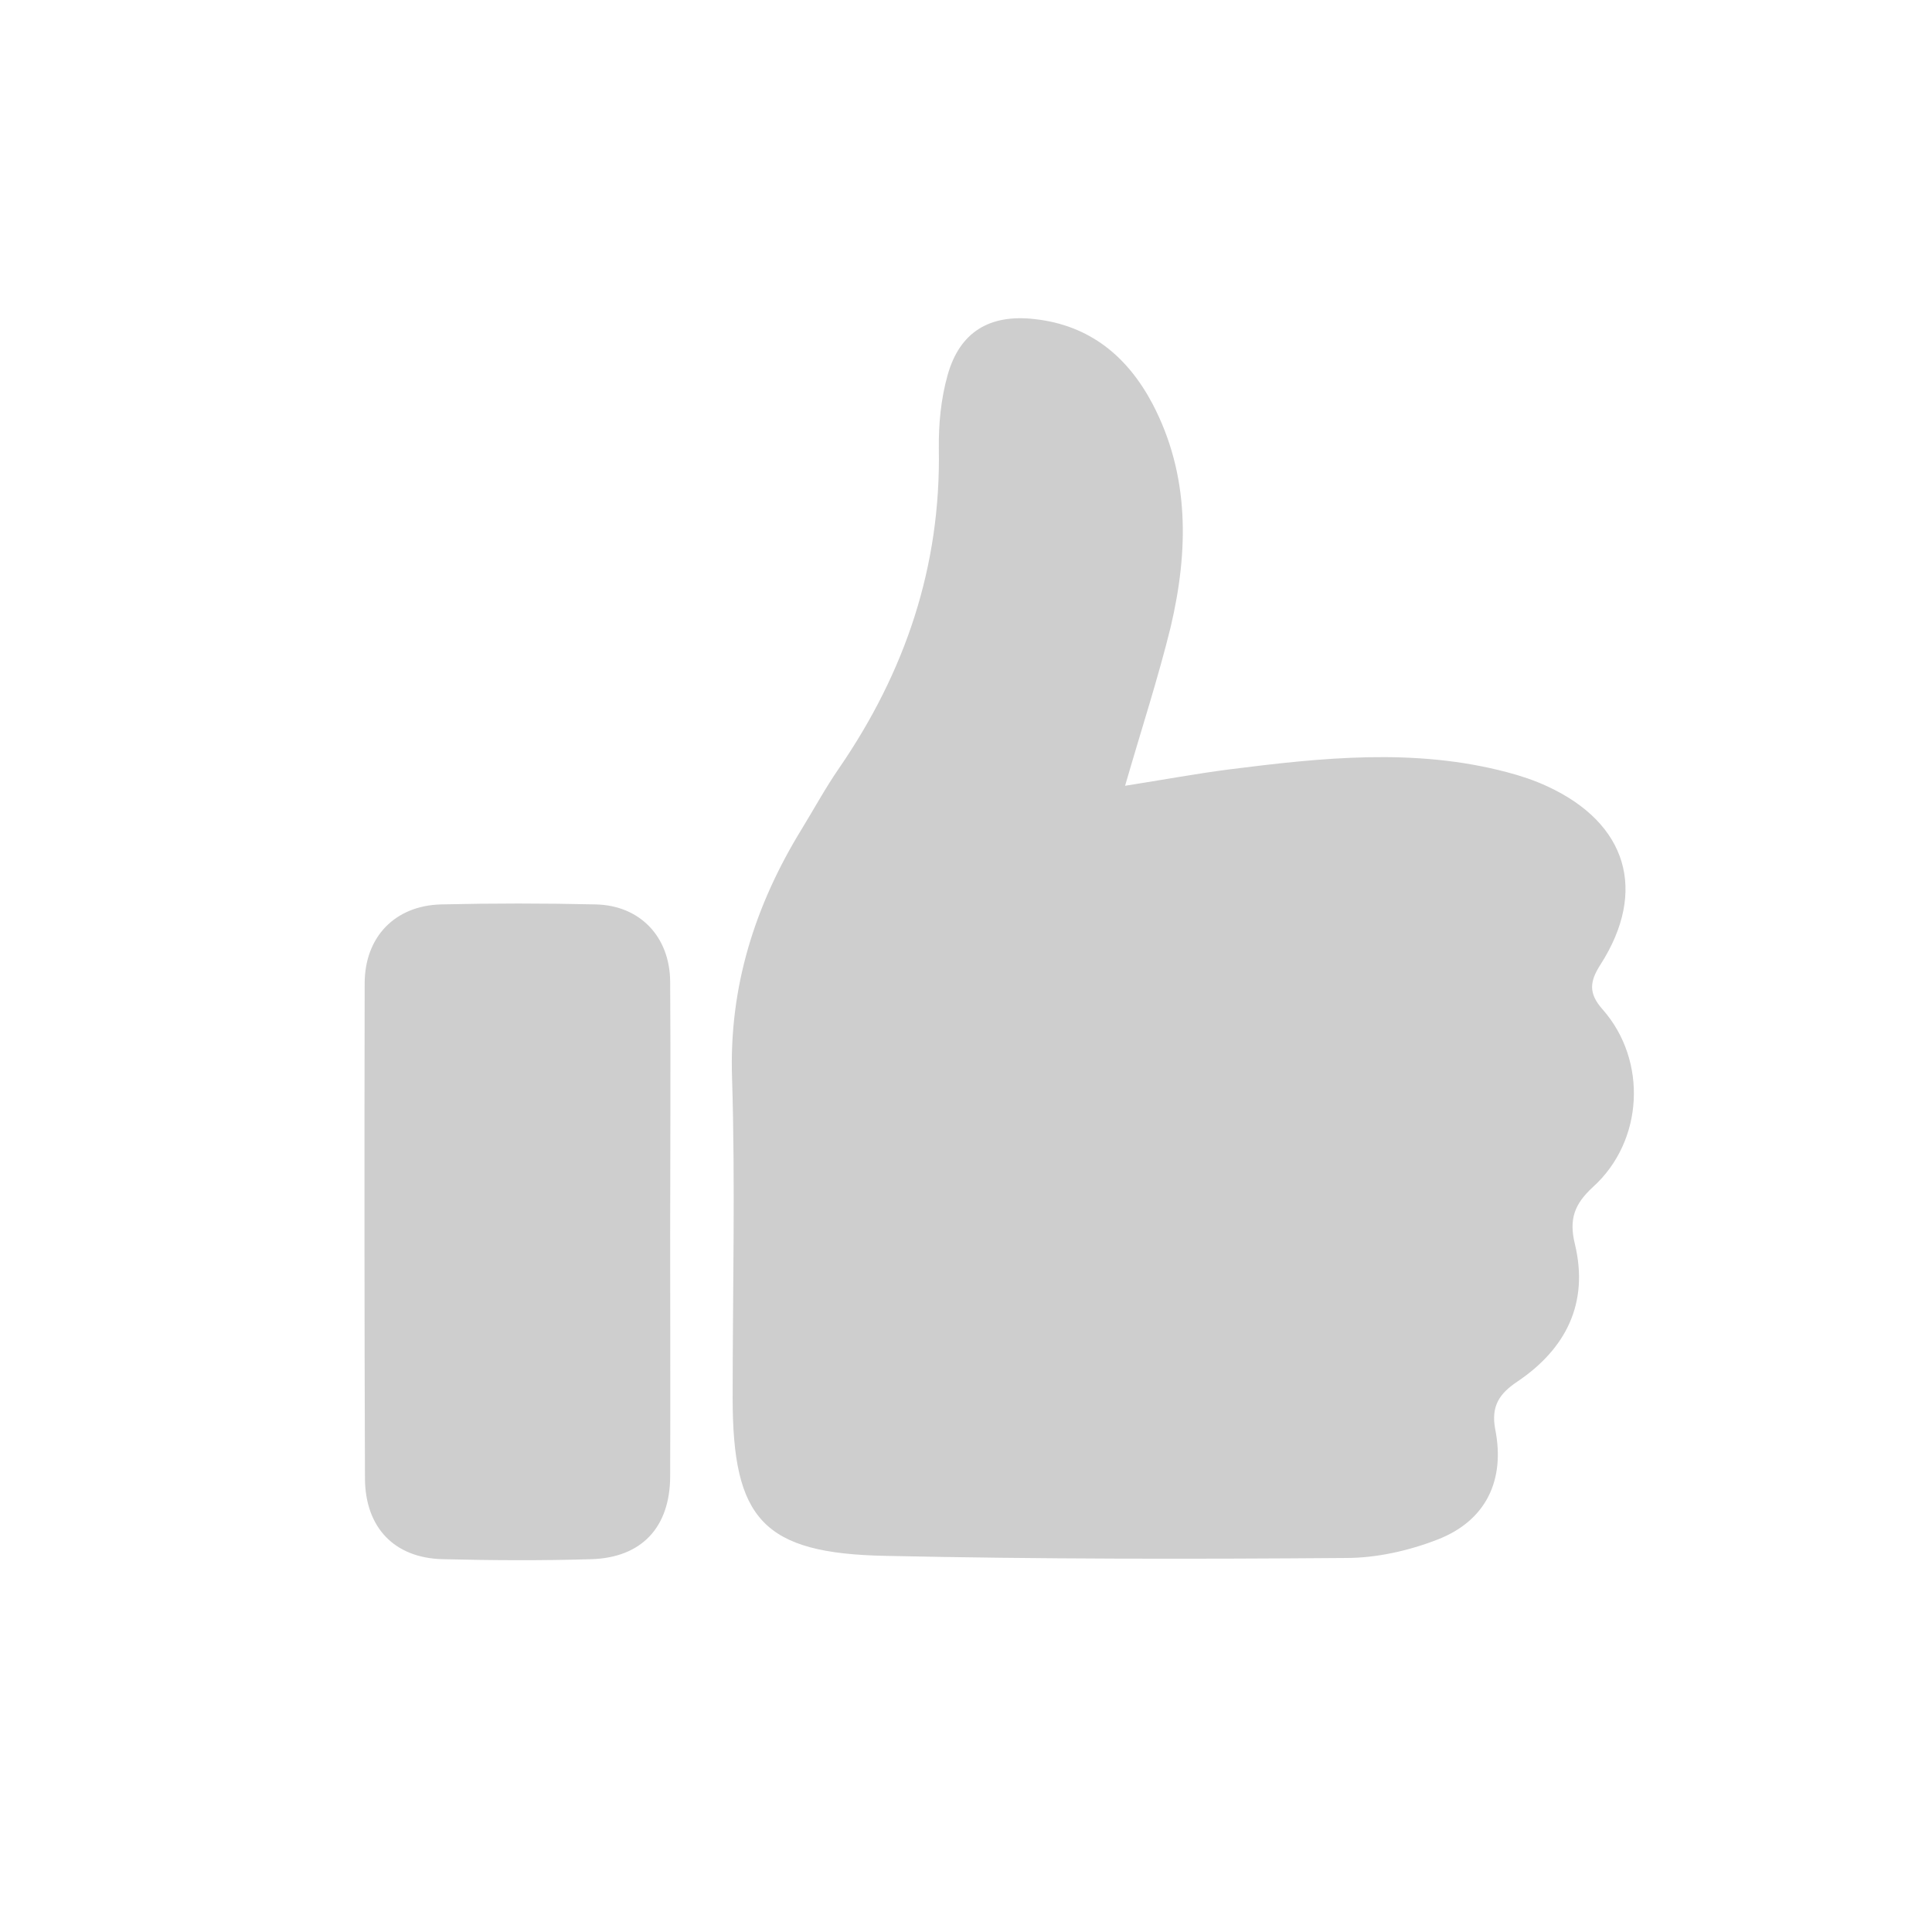 <?xml version="1.0" encoding="utf-8"?>
<!-- Generator: Adobe Illustrator 24.1.2, SVG Export Plug-In . SVG Version: 6.00 Build 0)  -->
<svg version="1.1" id="like" xmlns="http://www.w3.org/2000/svg" xmlns:xlink="http://www.w3.org/1999/xlink" x="0px" y="0px"
	 viewBox="0 0 64 64" style="enable-background:new 0 0 64 64;" xml:space="preserve">
<style type="text/css">
	.st0{fill:#CECECE;}
</style>
<path class="st0" d="M37.27,26.03c1.27-0.2,2.35-0.4,3.43-0.54c3.08-0.39,6.16-0.72,9.22,0.09c0.46,0.12,0.91,0.27,1.34,0.47
	c2.64,1.22,3.32,3.46,1.76,5.9c-0.36,0.56-0.41,0.95,0.07,1.49c1.49,1.69,1.36,4.36-0.32,5.88c-0.62,0.57-0.8,1.07-0.6,1.89
	c0.47,1.95-0.29,3.47-1.91,4.56c-0.6,0.4-0.87,0.82-0.73,1.57c0.34,1.7-0.31,3.04-1.91,3.66c-0.95,0.37-2.02,0.61-3.03,0.61
	c-5.09,0.04-10.17,0.04-15.26-0.07c-4.05-0.08-5.06-1.21-5.06-5.23c0-3.54,0.09-7.08-0.02-10.61C24.15,32.7,25,30,26.56,27.46
	c0.41-0.67,0.79-1.37,1.24-2.02c2.19-3.19,3.37-6.68,3.3-10.58c-0.01-0.81,0.07-1.65,0.29-2.43c0.4-1.44,1.4-2.03,2.88-1.86
	c1.83,0.2,3.08,1.24,3.91,2.81c1.24,2.37,1.19,4.88,0.6,7.39C38.36,22.48,37.81,24.16,37.27,26.03z M22.2,32.52
	c-0.01-1.49-1-2.53-2.47-2.56c-1.71-0.04-3.41-0.04-5.12,0c-1.53,0.04-2.53,1.08-2.53,2.62c-0.01,5.47-0.01,10.93,0.01,16.4
	c0.01,1.62,0.97,2.63,2.57,2.67c1.64,0.04,3.29,0.05,4.93,0c1.67-0.05,2.6-1.06,2.61-2.73c0.01-2.69,0-5.37,0-8.06
	C22.2,38.08,22.22,35.3,22.2,32.52z"/>
</svg>
